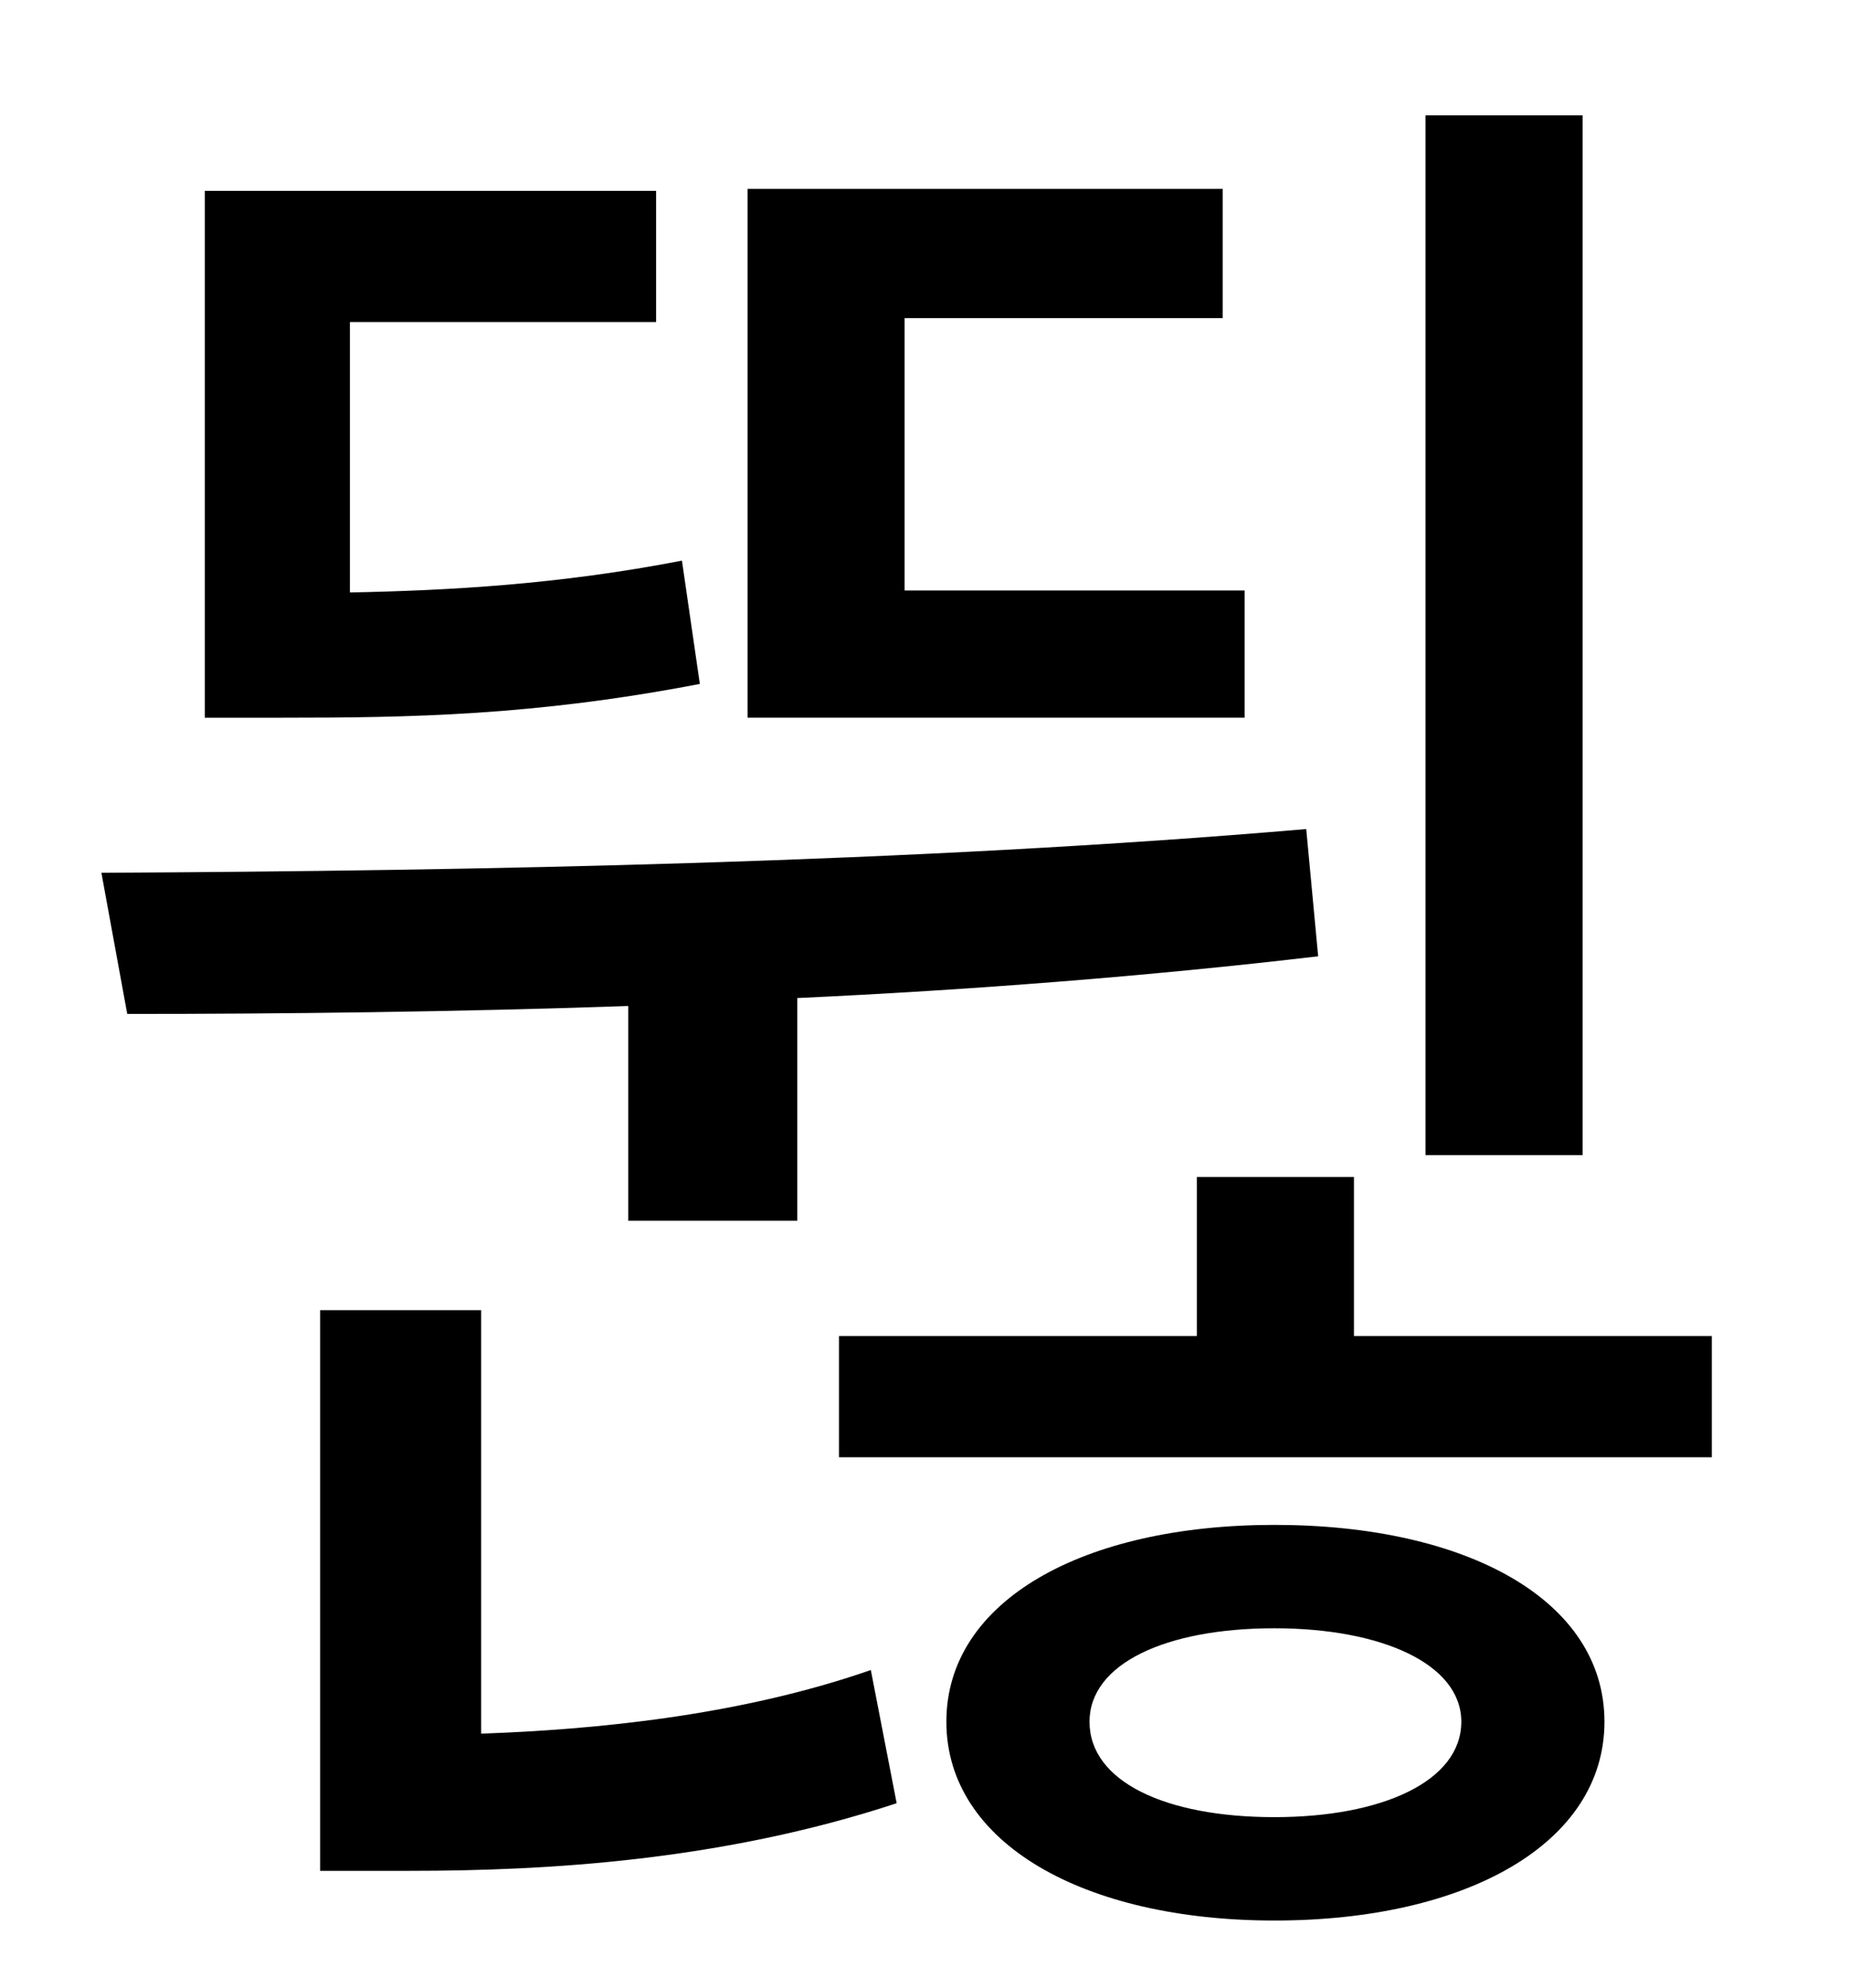<?xml version="1.0" standalone="no"?>
<!DOCTYPE svg PUBLIC "-//W3C//DTD SVG 1.1//EN" "http://www.w3.org/Graphics/SVG/1.1/DTD/svg11.dtd" >
<svg xmlns="http://www.w3.org/2000/svg" xmlns:xlink="http://www.w3.org/1999/xlink" version="1.1" viewBox="-10 0 930 1000">
   <path fill="currentColor"
d="M786 58v523h-79v-523h79zM616 297v64h-250v-266h239v65h-160v137h171zM333 282l9 62c-83 16 -146 17 -210 17h-39v-265h227v66h-154v136c50 -1 105 -4 167 -16zM306 614v-108c-87 3 -174 4 -252 4l-13 -71c189 -1 408 -5 606 -22l6 64c-85 10 -175 17 -262 21v112h-85z
M232 659v213c57 -2 130 -9 196 -32l13 67c-88 29 -176 34 -245 34h-45v-282h81zM631 914c54 0 94 -18 94 -48c0 -29 -40 -47 -94 -47c-55 0 -93 18 -93 47c0 30 38 48 93 48zM631 767c97 0 166 38 166 99s-69 100 -166 100c-96 0 -165 -39 -165 -100s69 -99 165 -99z
M671 672h180v61h-439v-61h180v-80h79v80z" />
</svg>
